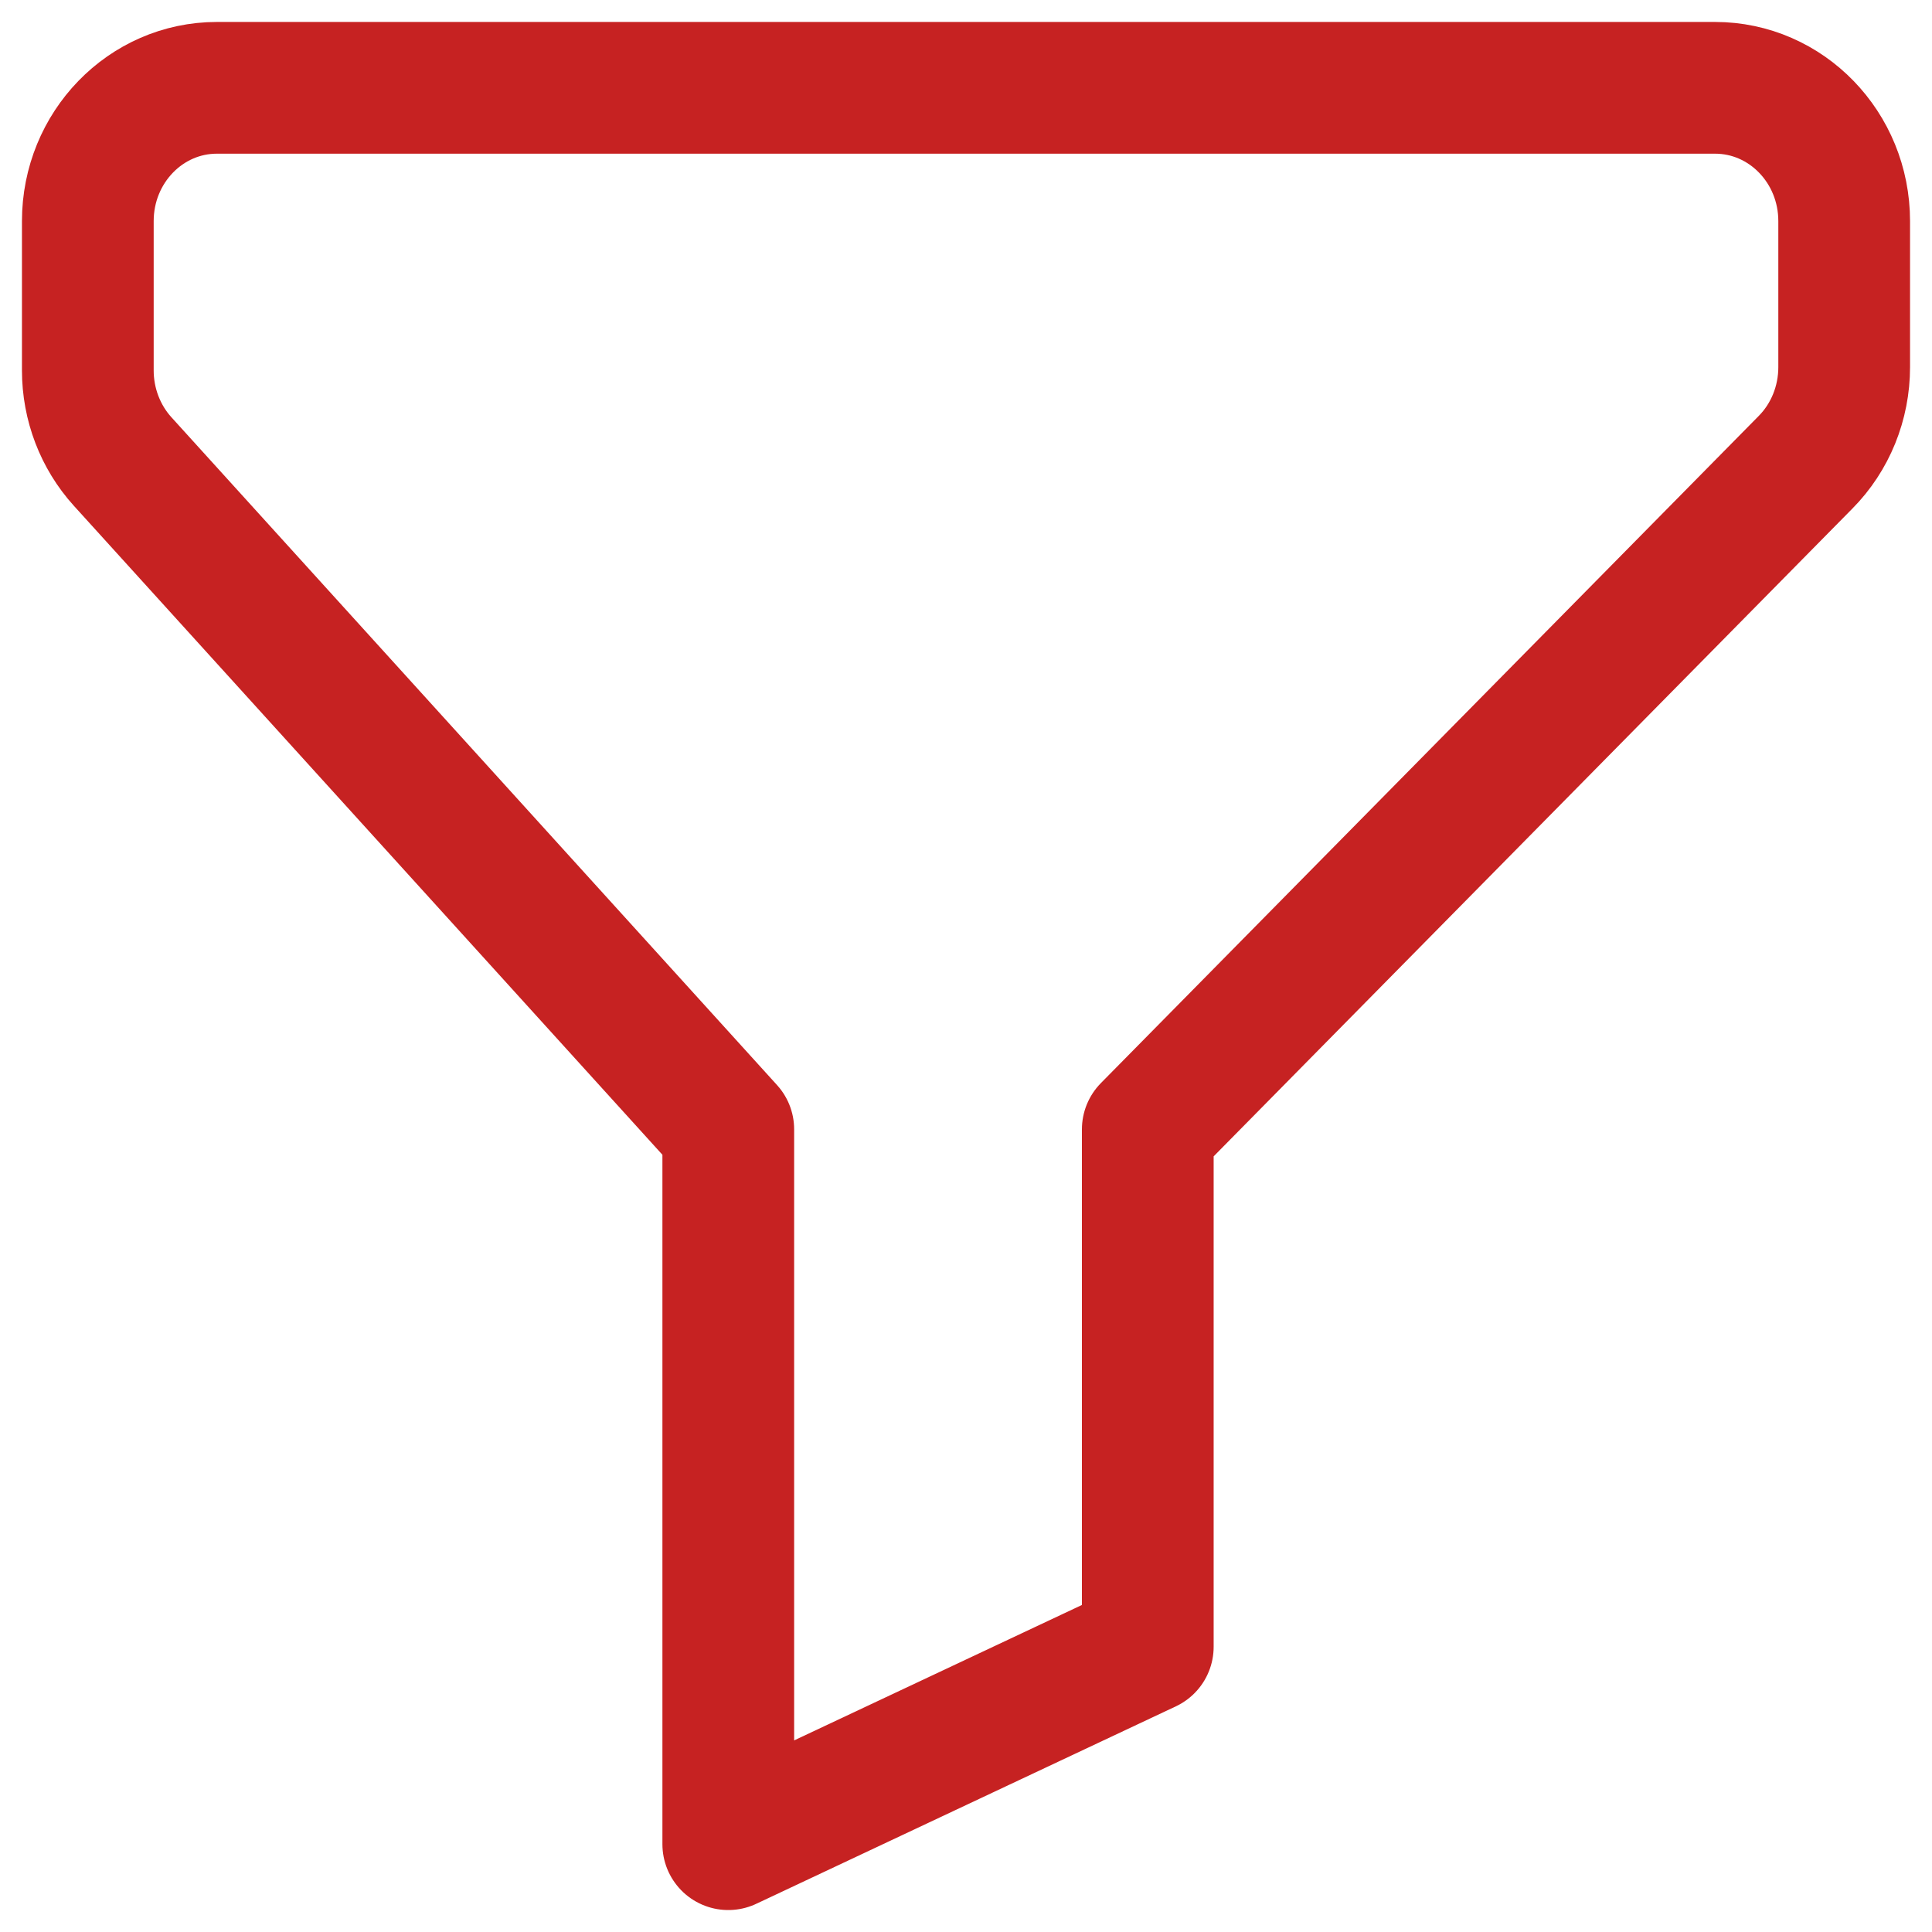 <svg width="22" height="22" viewBox="0 0 22 22" fill="none" xmlns="http://www.w3.org/2000/svg">
<path fill-rule="evenodd" clip-rule="evenodd" d="M8.293 21L13.07 18.752V12.86L20.559 5.265C20.842 4.98 21 4.589 21 4.18V2.518C21 1.679 20.342 1 19.529 1H2.47C1.658 1 1 1.679 1 2.518V4.218C1 4.604 1.142 4.975 1.397 5.256L8.293 12.86V21Z" stroke="#C62222" stroke-width="1.5" stroke-linecap="round" stroke-linejoin="round"/>
</svg>
